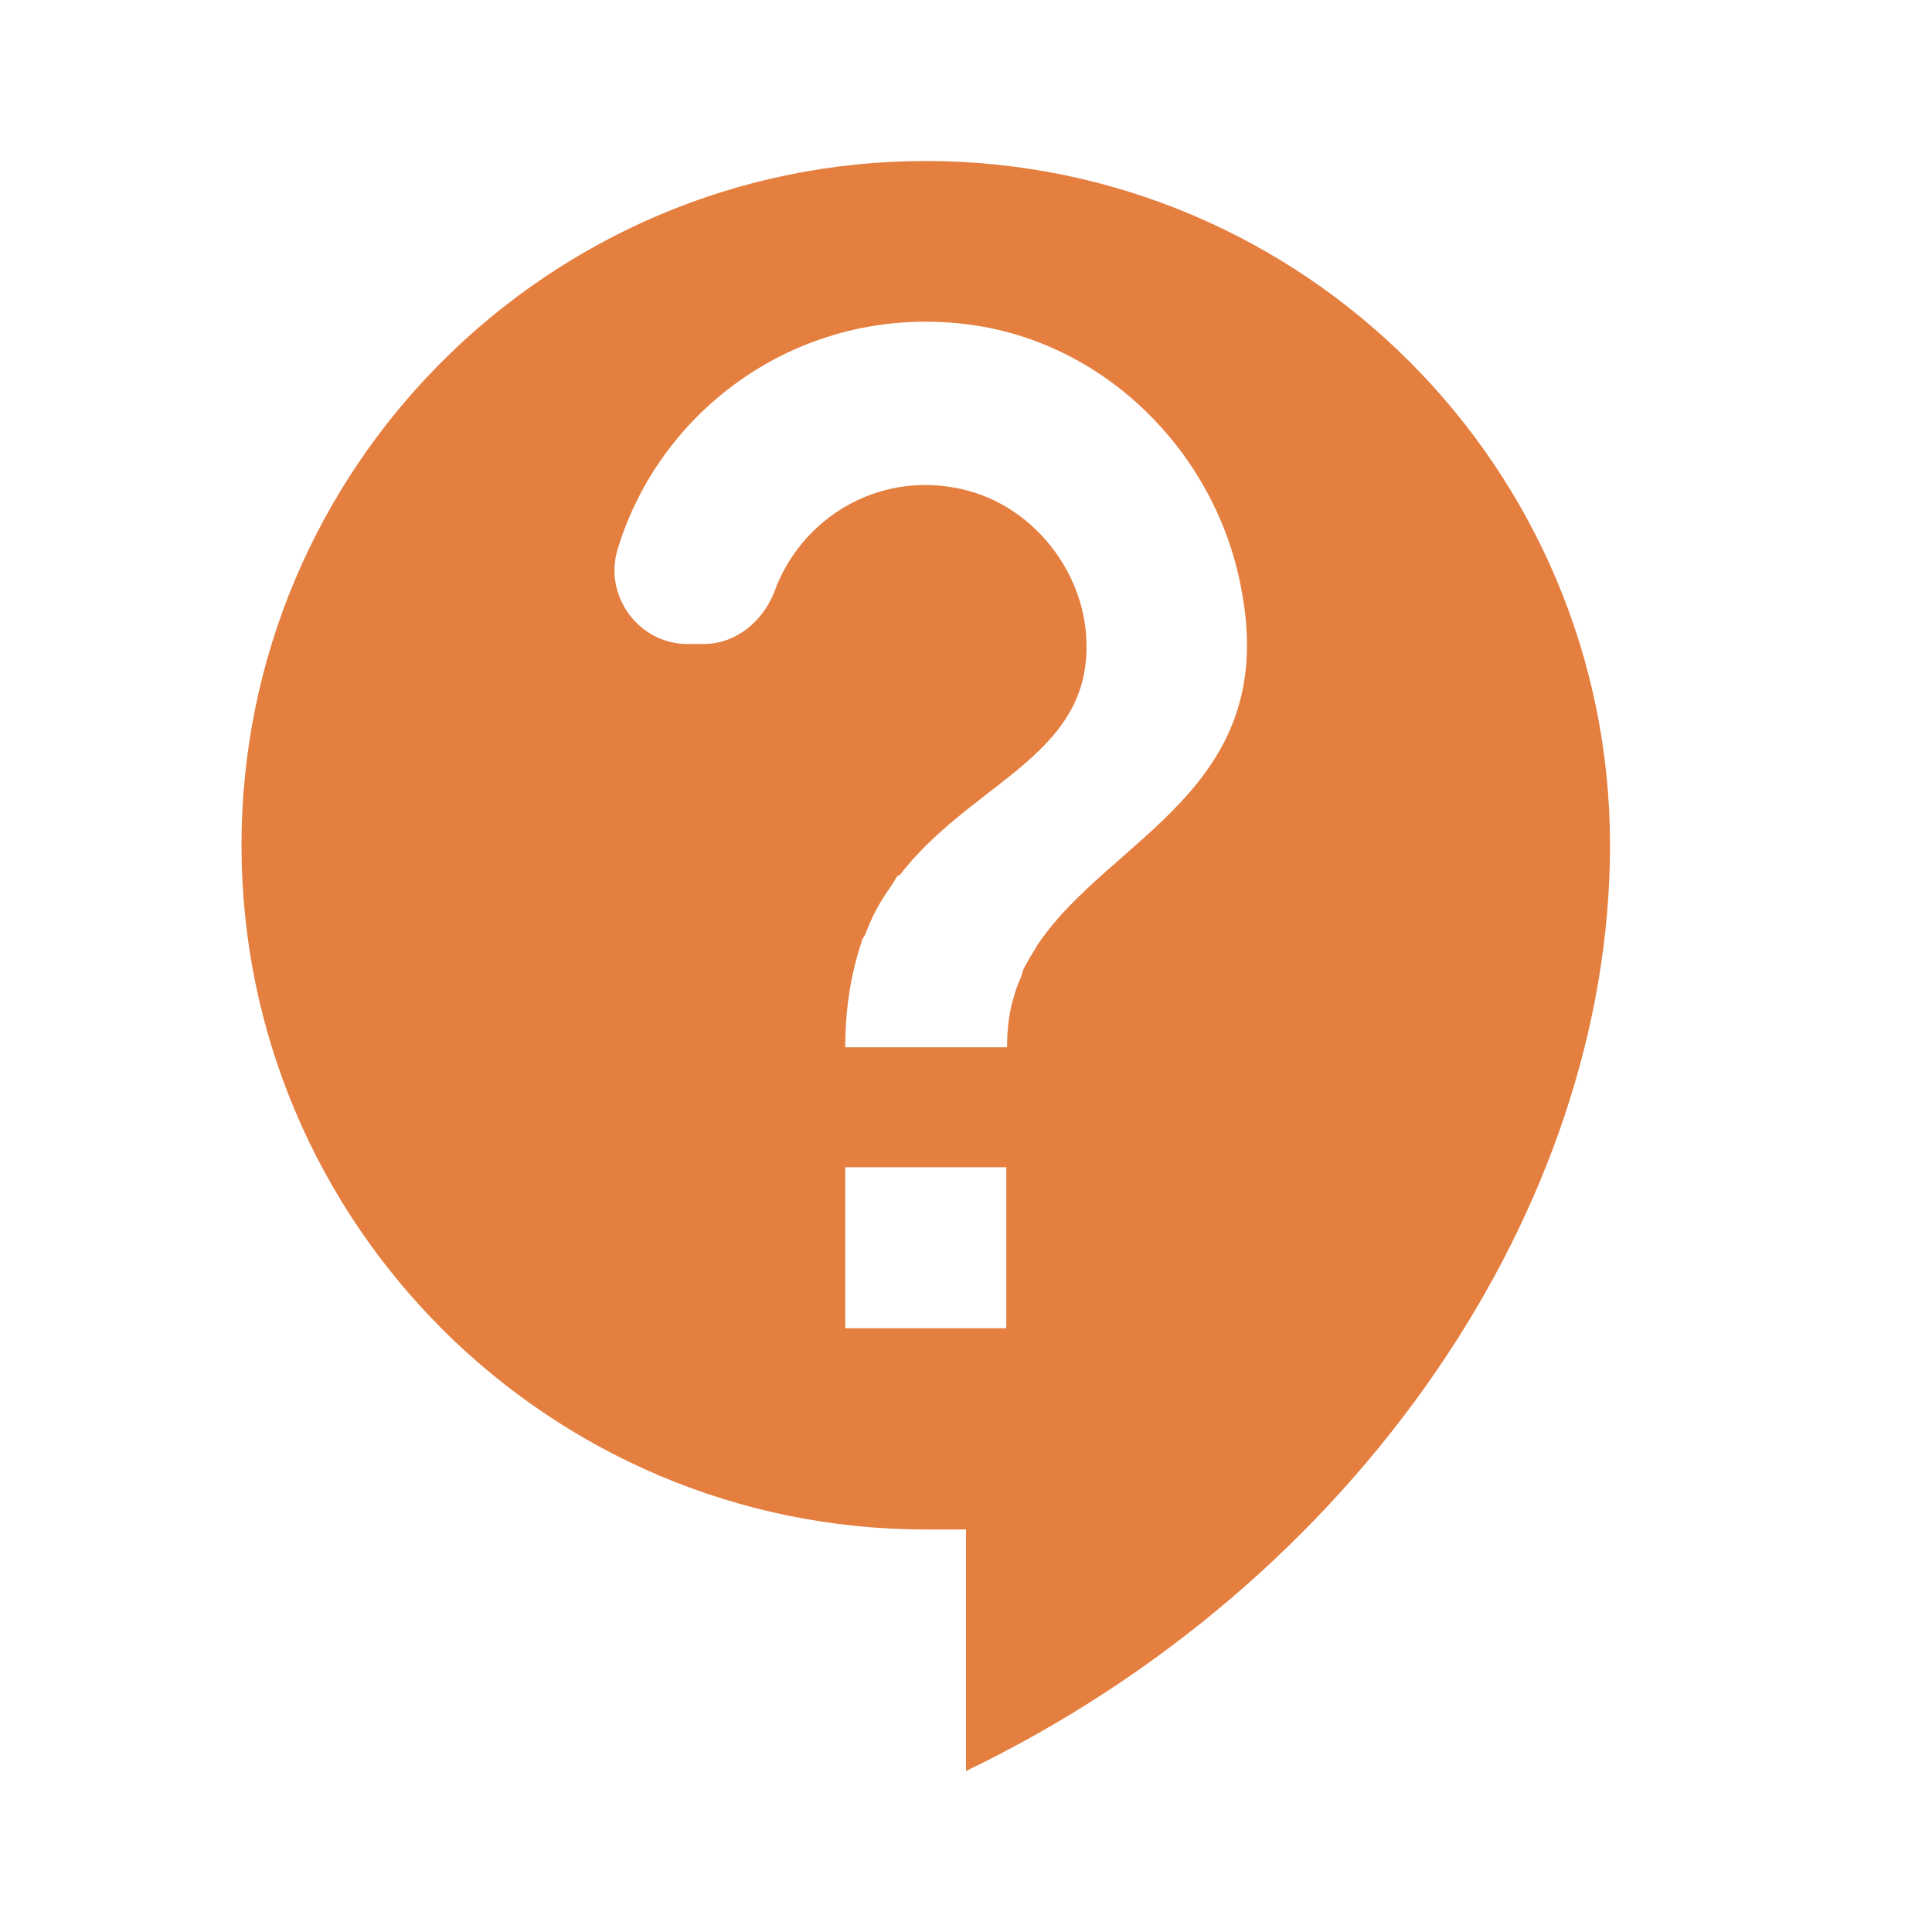 <svg xmlns="http://www.w3.org/2000/svg" width="98" height="98" fill="none" viewBox="0 0 98 98"><path fill="#E47F40" d="M46.958 8.167C27.808 8.167 12.25 23.724 12.25 42.875C12.25 62.026 27.808 77.583 46.958 77.583H49V89.833C68.845 80.278 81.667 61.25 81.667 42.875C81.667 23.724 66.109 8.167 46.958 8.167ZM51.042 67.375H42.875V59.208H51.042V67.375ZM52.675 47.857C52.634 47.898 52.593 47.979 52.553 48.061C52.348 48.388 52.144 48.714 51.981 49.041C51.899 49.163 51.858 49.327 51.818 49.49C51.695 49.776 51.572 50.062 51.491 50.347C51.205 51.205 51.083 52.103 51.083 53.124H42.875C42.875 51.042 43.202 49.286 43.692 47.816C43.692 47.775 43.692 47.734 43.733 47.693C43.773 47.53 43.896 47.448 43.937 47.285C44.182 46.632 44.468 46.06 44.835 45.488C44.958 45.284 45.121 45.08 45.243 44.876C45.366 44.712 45.447 44.508 45.57 44.386L45.611 44.427C49.041 39.935 54.635 38.547 55.084 33.483C55.452 29.482 52.593 25.602 48.673 24.786C44.427 23.887 40.588 26.378 39.282 30.012C38.71 31.483 37.362 32.667 35.688 32.667H34.872C32.422 32.667 30.625 30.258 31.319 27.889C33.565 20.457 40.997 15.272 49.408 16.497C56.309 17.517 61.822 23.193 63.006 30.094C64.802 40.057 56.35 42.467 52.675 47.857Z"/></svg>
